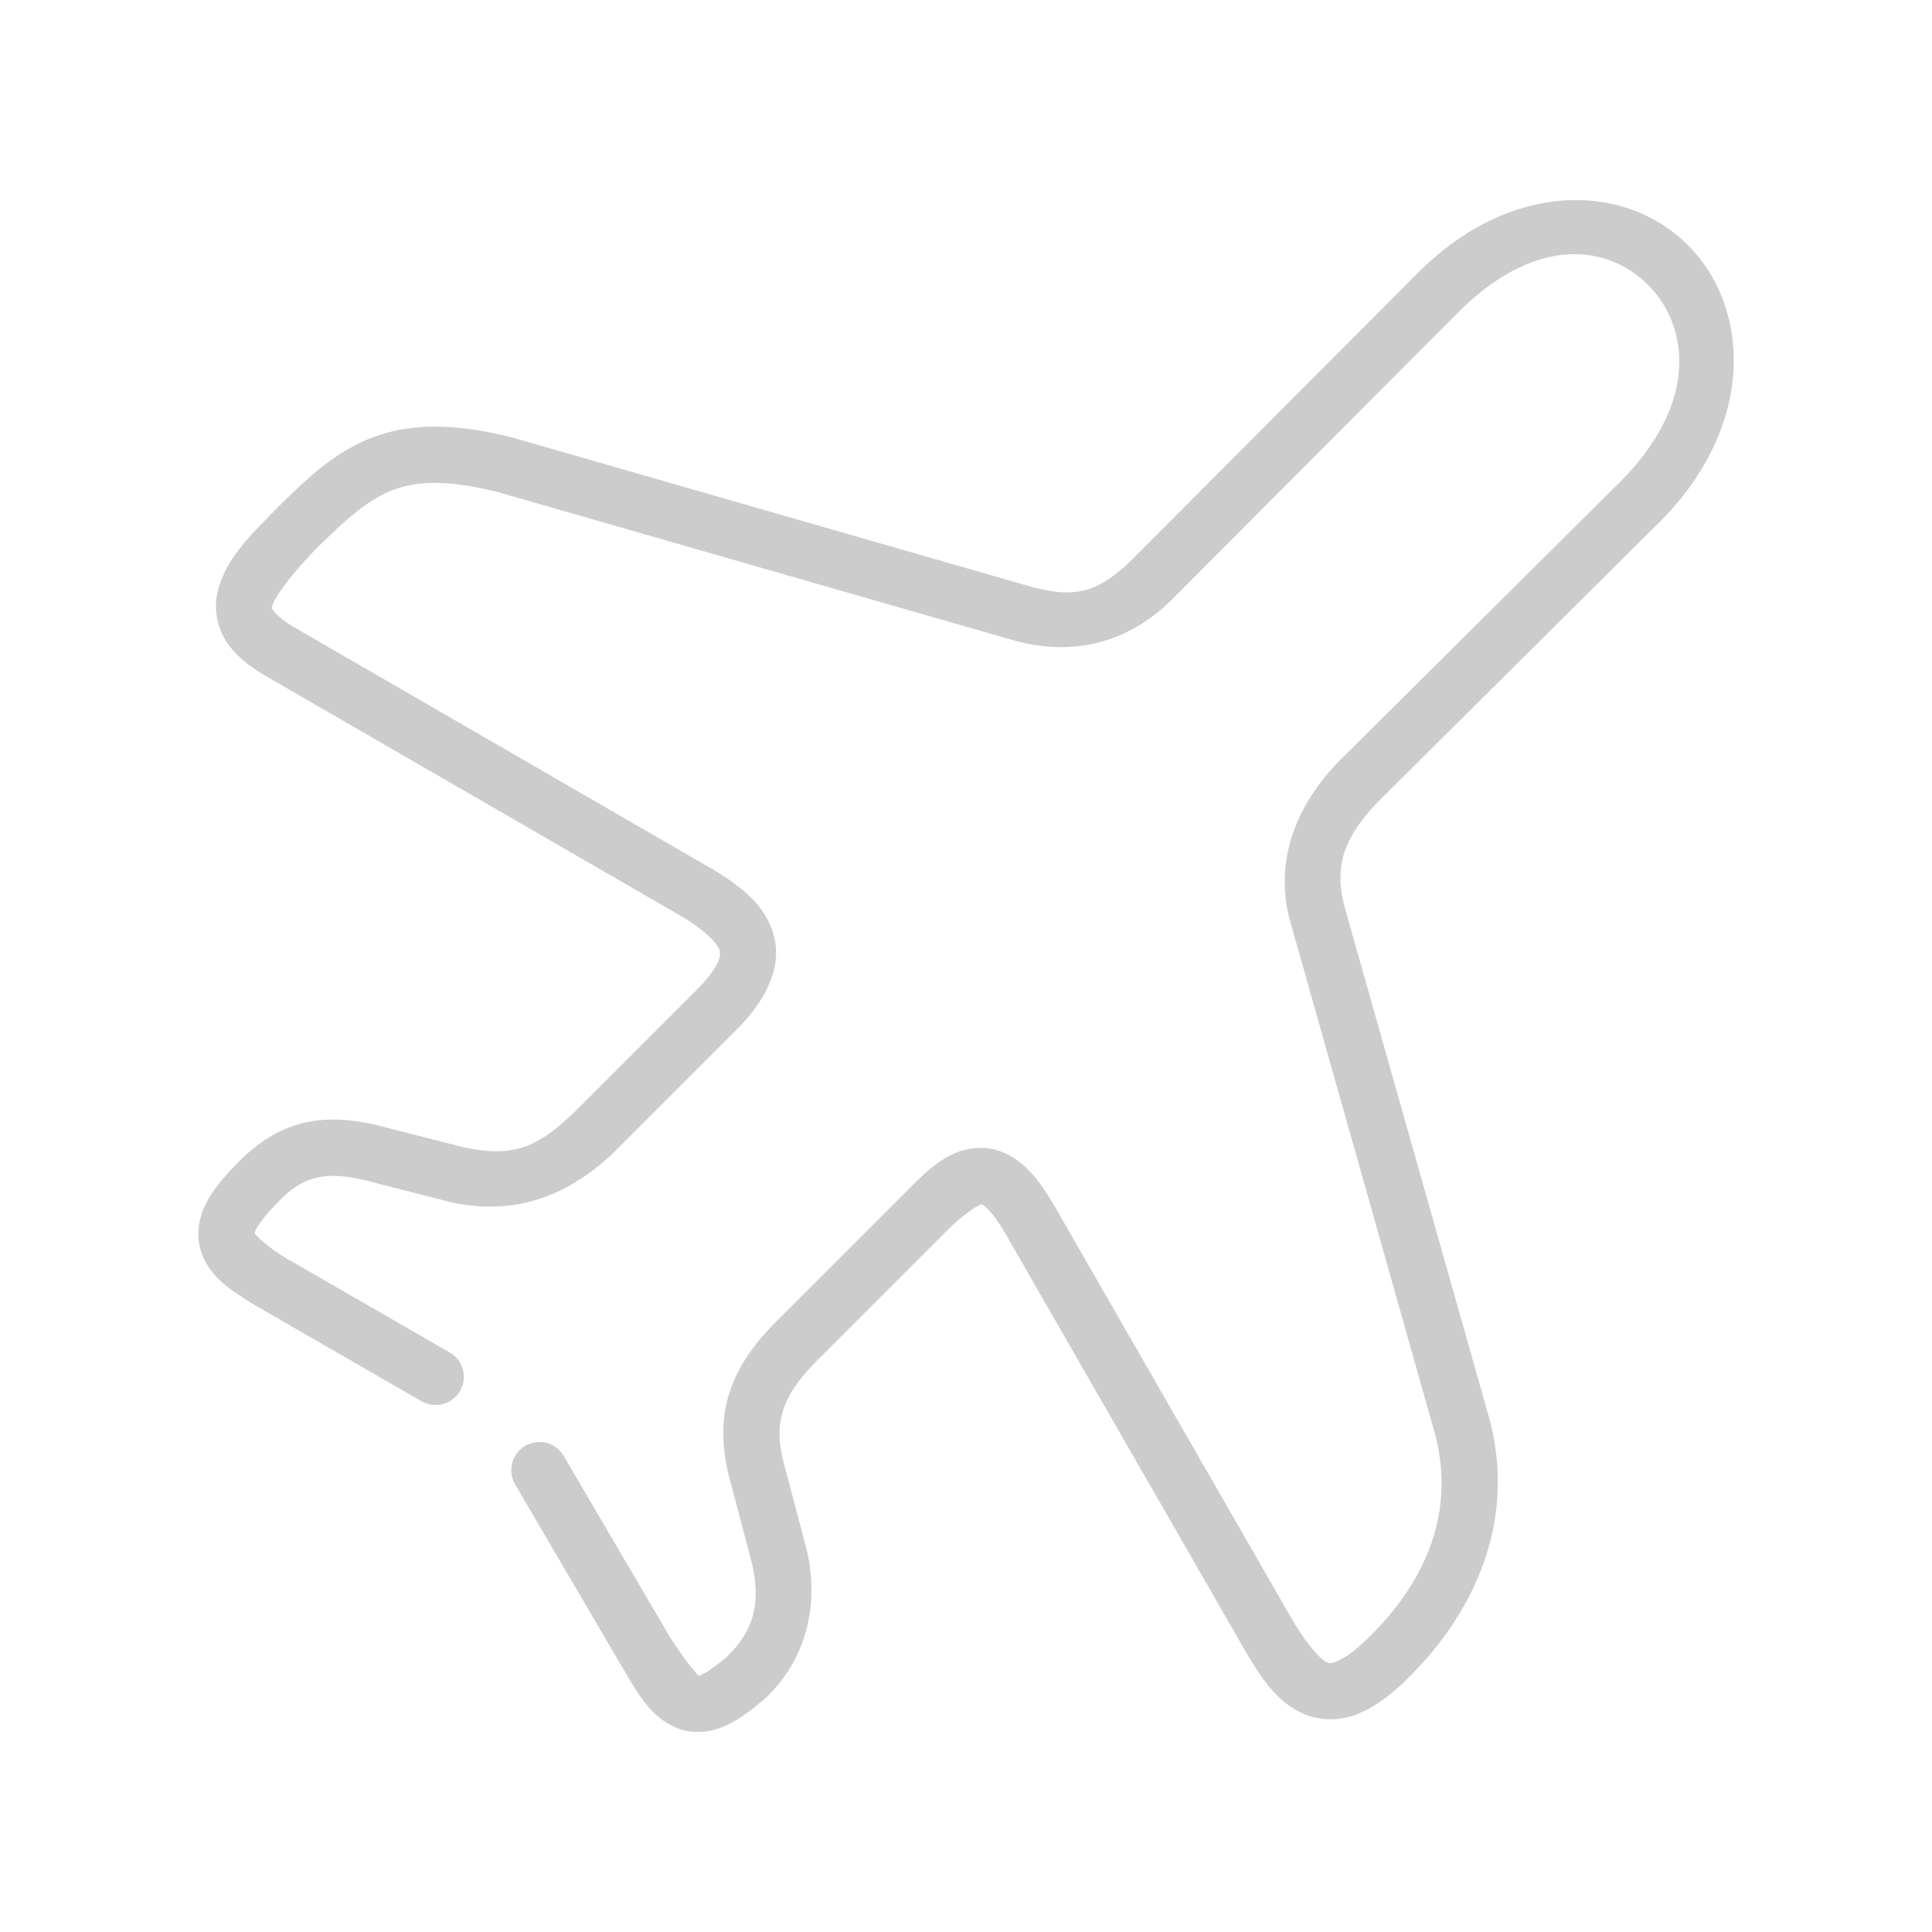 <svg xmlns="http://www.w3.org/2000/svg" width="48" height="48">
	<path d="m 38.895,4.979 c -1.193,0.069 -2.487,0.623 -3.658,1.791 a 0.7,0.7 0 0 0 -0.002,0.002 l -7.152,7.174 c -0.827,0.783 -1.382,0.942 -2.559,0.604 L 12.733,10.871 a 0.7,0.7 0 0 0 -0.023,-0.006 c -1.422,-0.355 -2.508,-0.349 -3.424,-0.008 -0.916,0.341 -1.587,0.964 -2.309,1.672 a 0.7,0.7 0 0 0 -0.004,0.006 c -0.831,0.831 -1.422,1.423 -1.582,2.246 -0.08,0.412 0.03,0.881 0.277,1.223 0.247,0.342 0.584,0.589 1.002,0.83 L 16.94,22.77 c 0.617,0.371 0.893,0.693 0.934,0.832 0.04,0.139 0.027,0.36 -0.486,0.912 l -3.088,3.088 c -0.94,0.903 -1.523,1.17 -2.791,0.9 l -1.834,-0.469 c -0.72,-0.197 -1.391,-0.291 -2.055,-0.152 -0.663,0.139 -1.264,0.521 -1.801,1.098 -0.299,0.312 -0.531,0.595 -0.693,0.908 -0.163,0.316 -0.251,0.699 -0.168,1.064 0.166,0.73 0.742,1.09 1.416,1.5 a 0.7,0.7 0 0 0 0.014,0.008 l 4.086,2.355 a 0.7,0.7 0 0 0 0.957,-0.258 0.7,0.7 0 0 0 -0.258,-0.955 L 7.1,31.254 c -0.6,-0.365 -0.781,-0.625 -0.777,-0.611 0.002,0.007 -0.017,0.009 0.045,-0.111 0.062,-0.121 0.214,-0.328 0.465,-0.59 a 0.7,0.7 0 0 0 0.008,-0.008 c 0.403,-0.434 0.717,-0.608 1.066,-0.682 0.349,-0.073 0.787,-0.036 1.398,0.131 a 0.7,0.7 0 0 0 0.012,0.004 l 1.869,0.477 a 0.7,0.7 0 0 0 0.027,0.008 c 1.635,0.349 2.943,-0.19 4.057,-1.26 a 0.7,0.7 0 0 0 0.01,-0.01 l 3.115,-3.115 a 0.7,0.7 0 0 0 0.018,-0.018 C 19.079,24.753 19.436,23.966 19.217,23.213 18.999,22.46 18.386,22.005 17.663,21.57 A 0.7,0.7 0 0 0 17.651,21.565 L 7.372,15.621 c -0.326,-0.188 -0.509,-0.354 -0.57,-0.439 -0.062,-0.085 -0.05,-0.057 -0.035,-0.135 0.03,-0.155 0.407,-0.732 1.197,-1.521 0.696,-0.682 1.219,-1.135 1.811,-1.355 0.593,-0.221 1.332,-0.26 2.596,0.055 l 12.768,3.67 c 1.504,0.432 2.84,0.08 3.908,-0.932 a 0.7,0.7 0 0 0 0.016,-0.016 l 7.166,-7.188 c 1.955,-1.948 3.744,-1.666 4.725,-0.672 0.981,0.994 1.26,2.845 -0.619,4.801 l -7.084,7.039 a 0.7,0.7 0 0 0 -0.014,0.014 c -0.987,1.032 -1.586,2.373 -1.199,3.893 a 0.7,0.7 0 0 0 0.006,0.018 l 3.611,12.781 c 0.574,2.21 -0.482,3.988 -1.857,5.244 -0.276,0.242 -0.491,0.366 -0.617,0.41 -0.127,0.044 -0.151,0.036 -0.213,0.012 -0.123,-0.048 -0.462,-0.382 -0.848,-1.035 l -0.002,-0.004 c -7.93e-4,-0.001 -0.001,-6.04e-4 -0.002,-0.002 l -5.873,-10.219 -0.002,-0.002 c -0.243,-0.427 -0.472,-0.764 -0.752,-1.031 -0.28,-0.268 -0.65,-0.469 -1.049,-0.486 -0.798,-0.034 -1.328,0.481 -1.928,1.086 l -3.107,3.107 c -0.577,0.563 -1.037,1.146 -1.271,1.854 -0.235,0.707 -0.212,1.497 0.045,2.359 l 0.502,1.912 c 0.194,0.847 0.135,1.595 -0.617,2.318 -0.292,0.249 -0.521,0.402 -0.635,0.451 -0.118,0.051 -0.071,0.03 -0.068,0.031 0.005,0.002 -0.329,-0.336 -0.775,-1.064 l -2.58,-4.402 a 0.7,0.7 0 0 0 -0.957,-0.25 0.7,0.7 0 0 0 -0.25,0.959 l 2.586,4.414 a 0.7,0.7 0 0 0 0.006,0.012 c 0.454,0.741 0.73,1.345 1.453,1.633 0.362,0.144 0.795,0.103 1.141,-0.047 0.346,-0.15 0.657,-0.381 1.018,-0.691 a 0.7,0.7 0 0 0 0.025,-0.023 c 1.126,-1.077 1.285,-2.496 1.02,-3.652 a 0.7,0.7 0 0 0 -0.006,-0.021 l -0.514,-1.955 a 0.7,0.7 0 0 0 -0.006,-0.021 c -0.201,-0.673 -0.191,-1.116 -0.057,-1.52 0.134,-0.403 0.424,-0.809 0.92,-1.293 a 0.7,0.7 0 0 0 0.006,-0.006 l 3.115,-3.115 a 0.7,0.7 0 0 0 0.002,-0.002 c 0.536,-0.54 0.867,-0.674 0.873,-0.674 0.003,1.31e-4 0.023,-0.012 0.143,0.102 0.119,0.114 0.298,0.35 0.504,0.713 a 0.7,0.7 0 0 0 0.002,0.002 l 5.879,10.227 a 0.7,0.7 0 0 0 0.002,0.006 c 0.432,0.733 0.828,1.359 1.555,1.639 0.363,0.14 0.793,0.138 1.174,0.006 0.381,-0.132 0.727,-0.366 1.09,-0.686 a 0.7,0.7 0 0 0 0.01,-0.008 c 1.618,-1.475 3.003,-3.831 2.273,-6.637 a 0.7,0.7 0 0 0 -0.004,-0.016 L 33.393,22.488 v -0.004 c -0.263,-1.039 0.054,-1.737 0.85,-2.57 l 7.09,-7.045 a 0.7,0.7 0 0 0 0.01,-0.012 c 2.262,-2.355 2.138,-5.201 0.605,-6.754 -0.766,-0.777 -1.859,-1.194 -3.053,-1.125 z" fill="#cccccc"/>
</svg>
